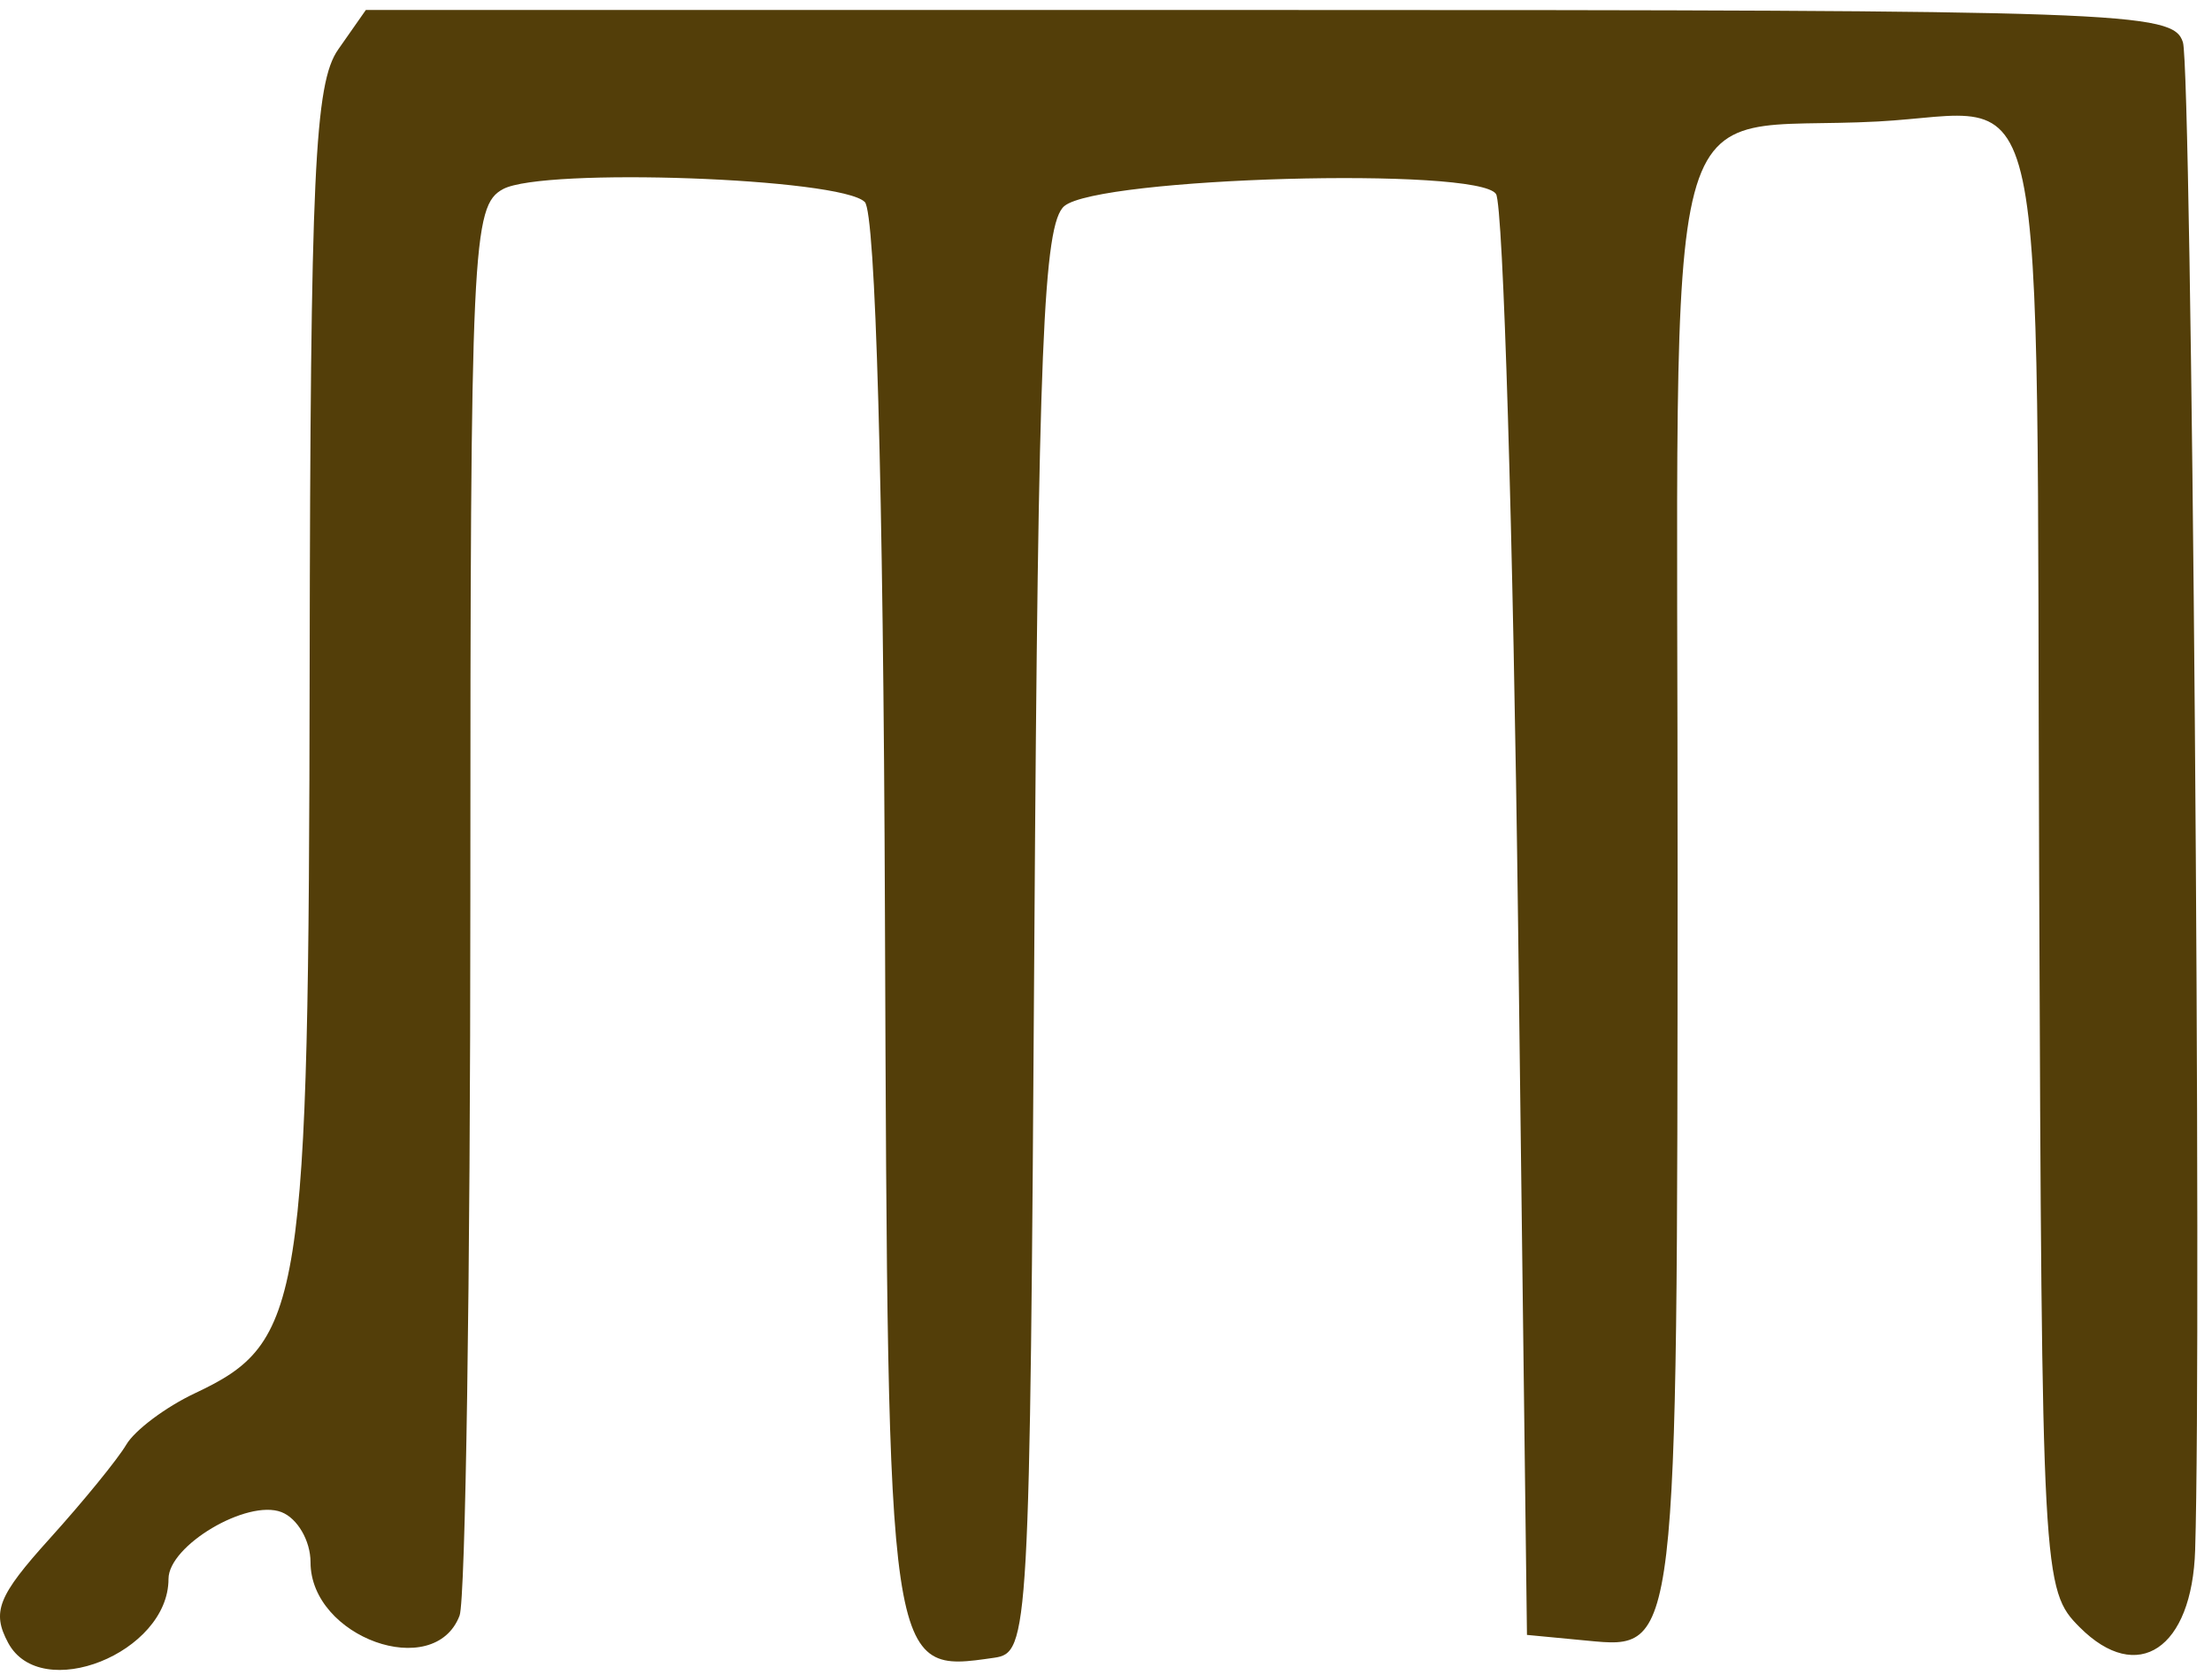 <svg width="107" height="81" viewBox="0 0 107 81" fill="none" xmlns="http://www.w3.org/2000/svg">
<path d="M2.403 74.424C-0.102 77.197 -0.408 77.965 0.393 79.462C1.974 82.416 8.151 79.956 8.151 76.374C8.151 74.757 11.955 72.504 13.611 73.14C14.388 73.437 15.021 74.529 15.021 75.564C15.021 79.2 21.006 81.348 22.23 78.15C22.518 77.403 22.752 61.764 22.752 43.392C22.752 11.799 22.839 9.948 24.339 9.144C26.301 8.094 40.671 8.607 41.832 9.771C42.354 10.293 42.729 23.484 42.807 44.274C42.951 81.117 42.924 80.928 48.087 80.187C49.776 79.944 49.815 79.239 50.034 45.462C50.22 16.83 50.466 10.812 51.486 9.966C53.169 8.571 71.505 8.058 72.366 9.384C72.717 9.921 73.197 25.825 73.434 44.721L73.863 79.081L76.779 79.359C81.162 79.779 81.135 80.001 81.15 42.45C81.165 2.34 80.076 6.453 90.831 5.877C99.27 5.427 98.484 1.74 98.64 42.525C98.769 76.341 98.802 76.912 100.602 78.712C103.404 81.519 106.038 79.752 106.185 74.97C106.512 64.419 106.017 3.378 105.594 2.046C105.123 0.561 102.888 0.483 61.398 0.483H17.697L16.359 2.394C15.216 4.023 15.015 8.391 14.979 32.241C14.934 63.198 14.661 64.926 9.435 67.389C8.019 68.055 6.522 69.177 6.108 69.879C5.694 70.582 4.026 72.627 2.403 74.424Z" fill="#533E09"/>
</svg>
